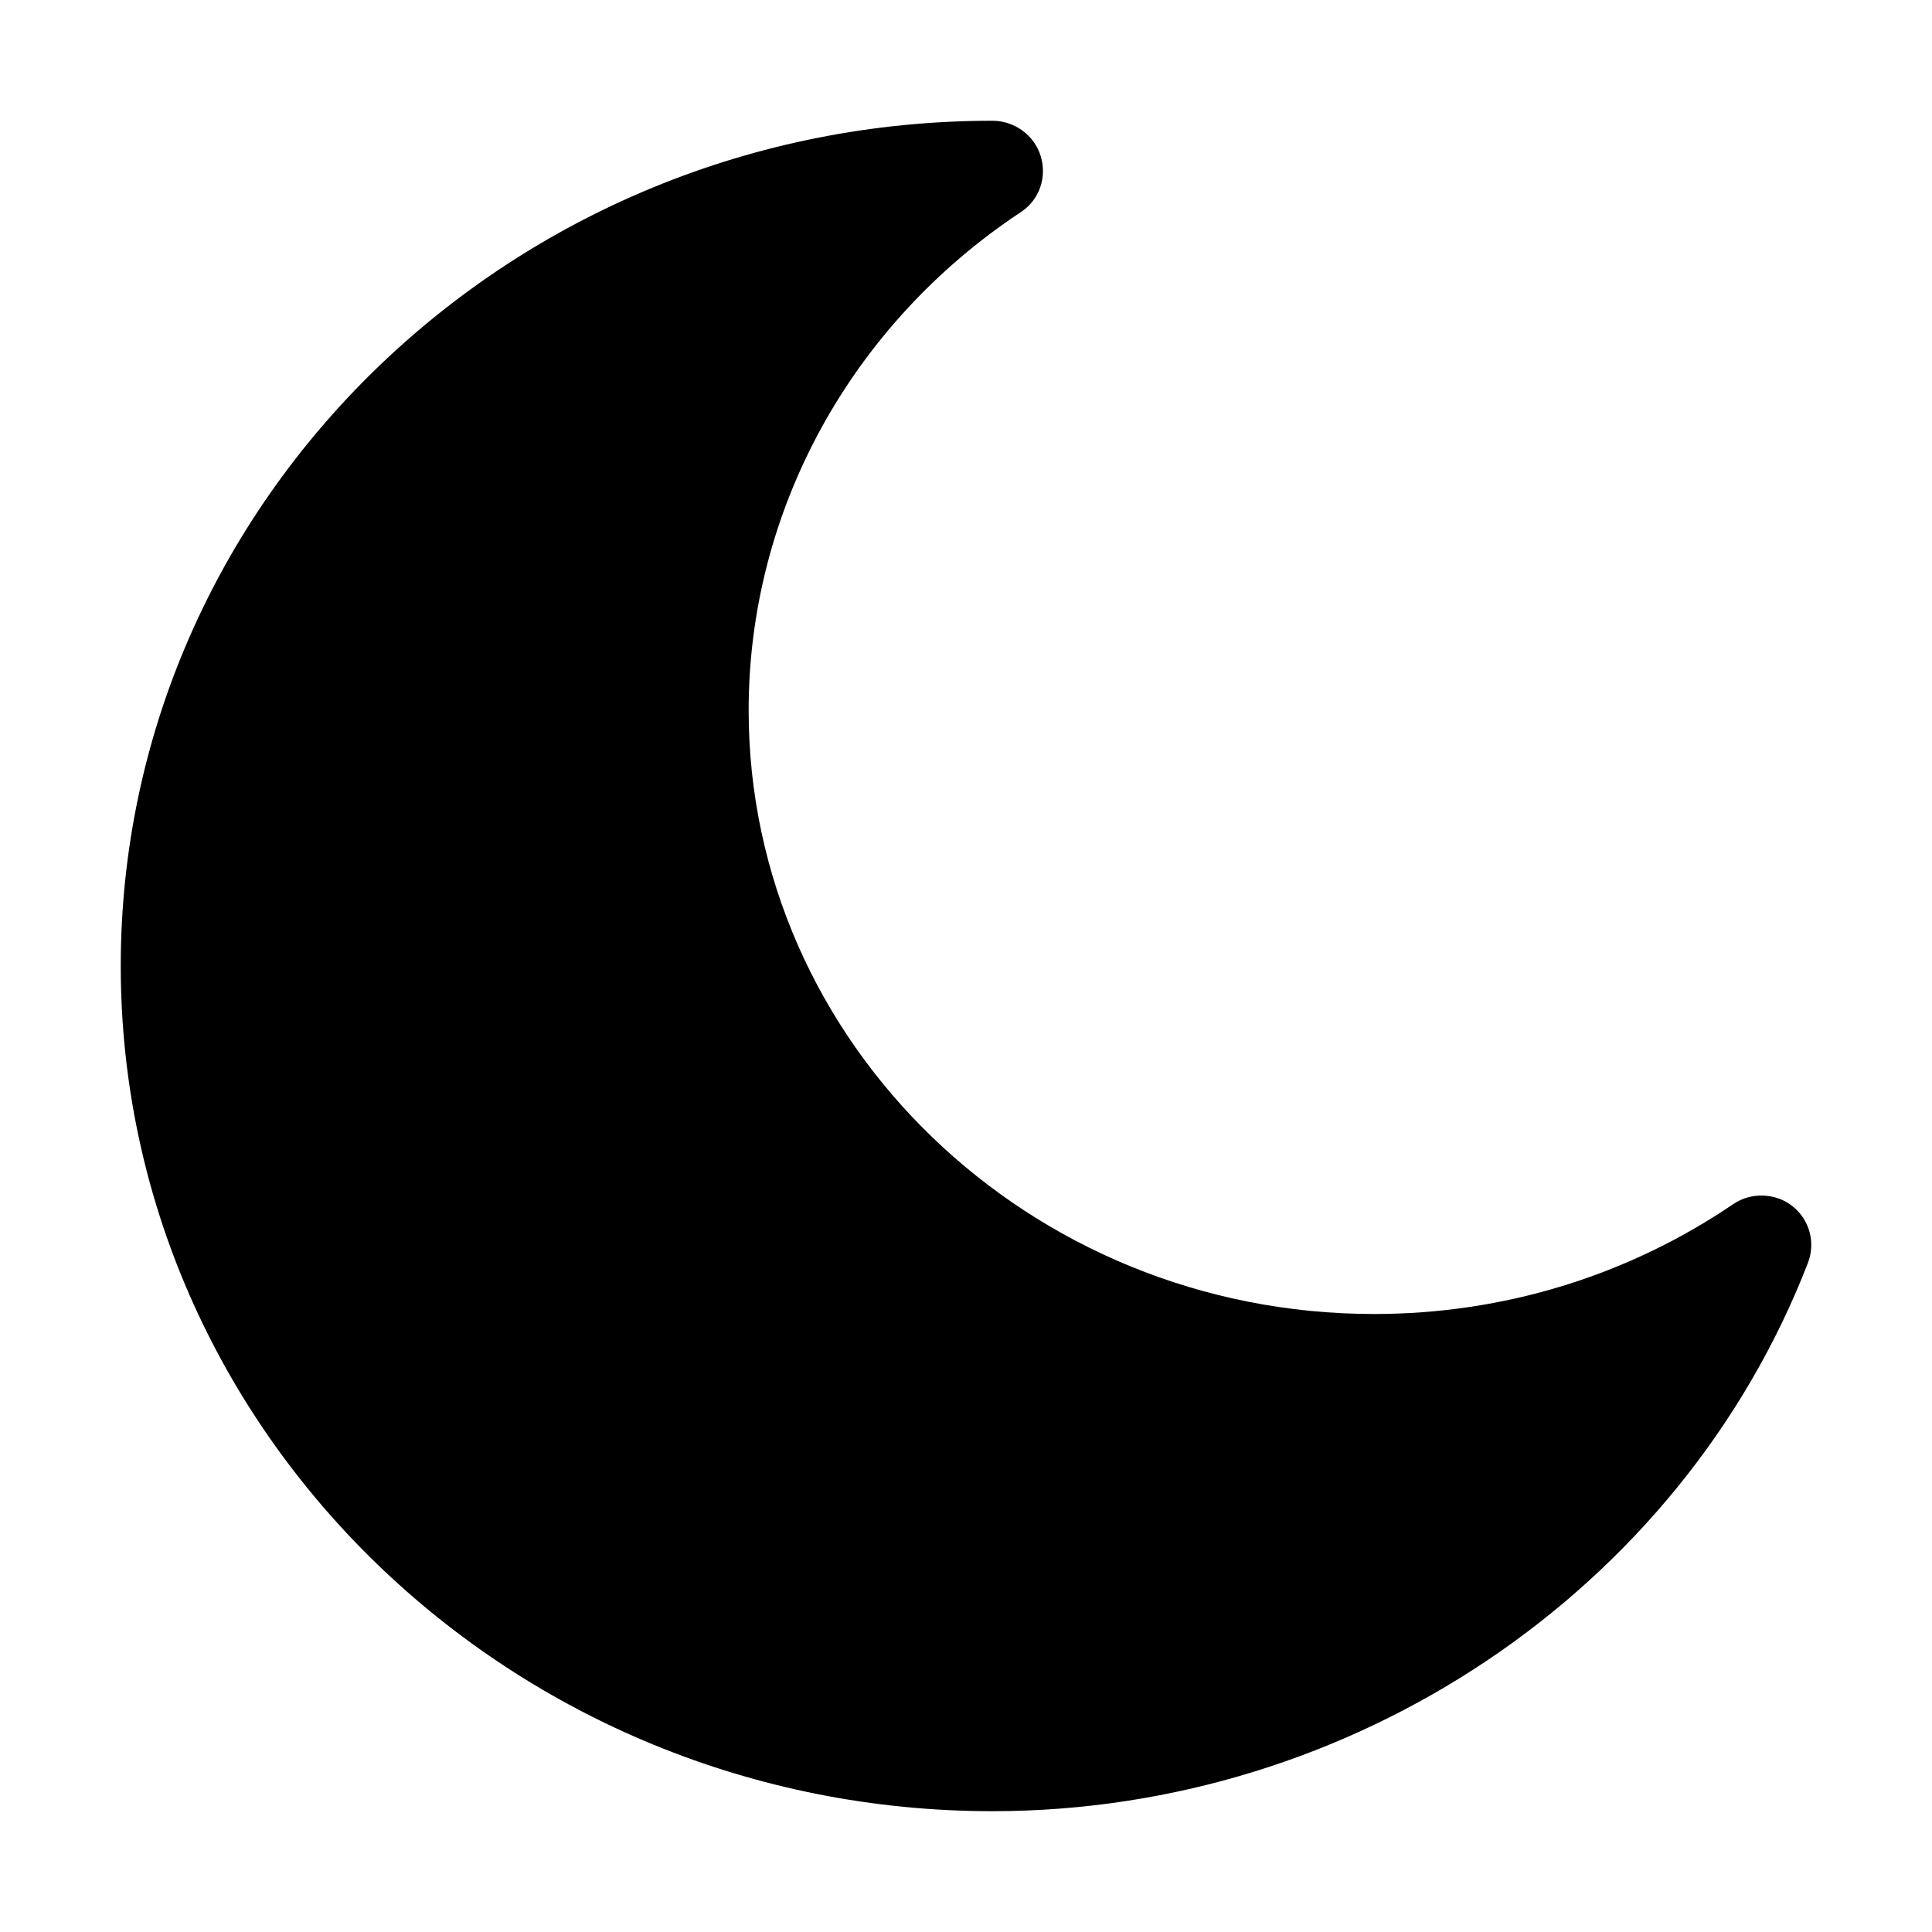 <?xml version="1.0" encoding="iso-8859-1"?>
<!-- Generator: Adobe Illustrator 17.0.0, SVG Export Plug-In . SVG Version: 6.00 Build 0)  -->
<!DOCTYPE svg PUBLIC "-//W3C//DTD SVG 1.1//EN" "http://www.w3.org/Graphics/SVG/1.1/DTD/svg11.dtd">
<svg version="1.1" id="Layer_1" xmlns="http://www.w3.org/2000/svg" xmlns:xlink="http://www.w3.org/1999/xlink" x="0px" y="0px"
	 width="32px" height="32px" viewBox="0 0 32 32" style="enable-background:new 0 0 32 32;" xml:space="preserve">
<g>
	<defs>
		<rect id="SVGID_1_" width="32" height="32"/>
	</defs>
	<clipPath id="SVGID_2_">
		<use xlink:href="#SVGID_1_"  style="overflow:visible;"/>
	</clipPath>
	<g style="clip-path:url(#SVGID_2_);">
		<defs>
			<rect id="SVGID_3_" width="32" height="32"/>
		</defs>
		<clipPath id="SVGID_4_">
			<use xlink:href="#SVGID_3_"  style="overflow:visible;"/>
		</clipPath>
		<path style="clip-path:url(#SVGID_4_);" d="M29.689,19.978c-0.273-0.219-0.685-0.236-0.978-0.036
			c-1.753,1.191-3.812,1.822-5.952,1.822c-5.713,0-10.359-4.486-10.359-9.999c0-3.297,1.686-6.385,4.513-8.255
			c0.301-0.2,0.431-0.57,0.325-0.922C17.133,2.241,16.805,2,16.438,2C8.477,2,2,8.28,2,16c0,7.719,6.477,13.999,14.438,13.999
			c5.974,0,11.402-3.65,13.506-9.079C30.075,20.581,29.973,20.204,29.689,19.978"/>
	</g>
</g>
</svg>
